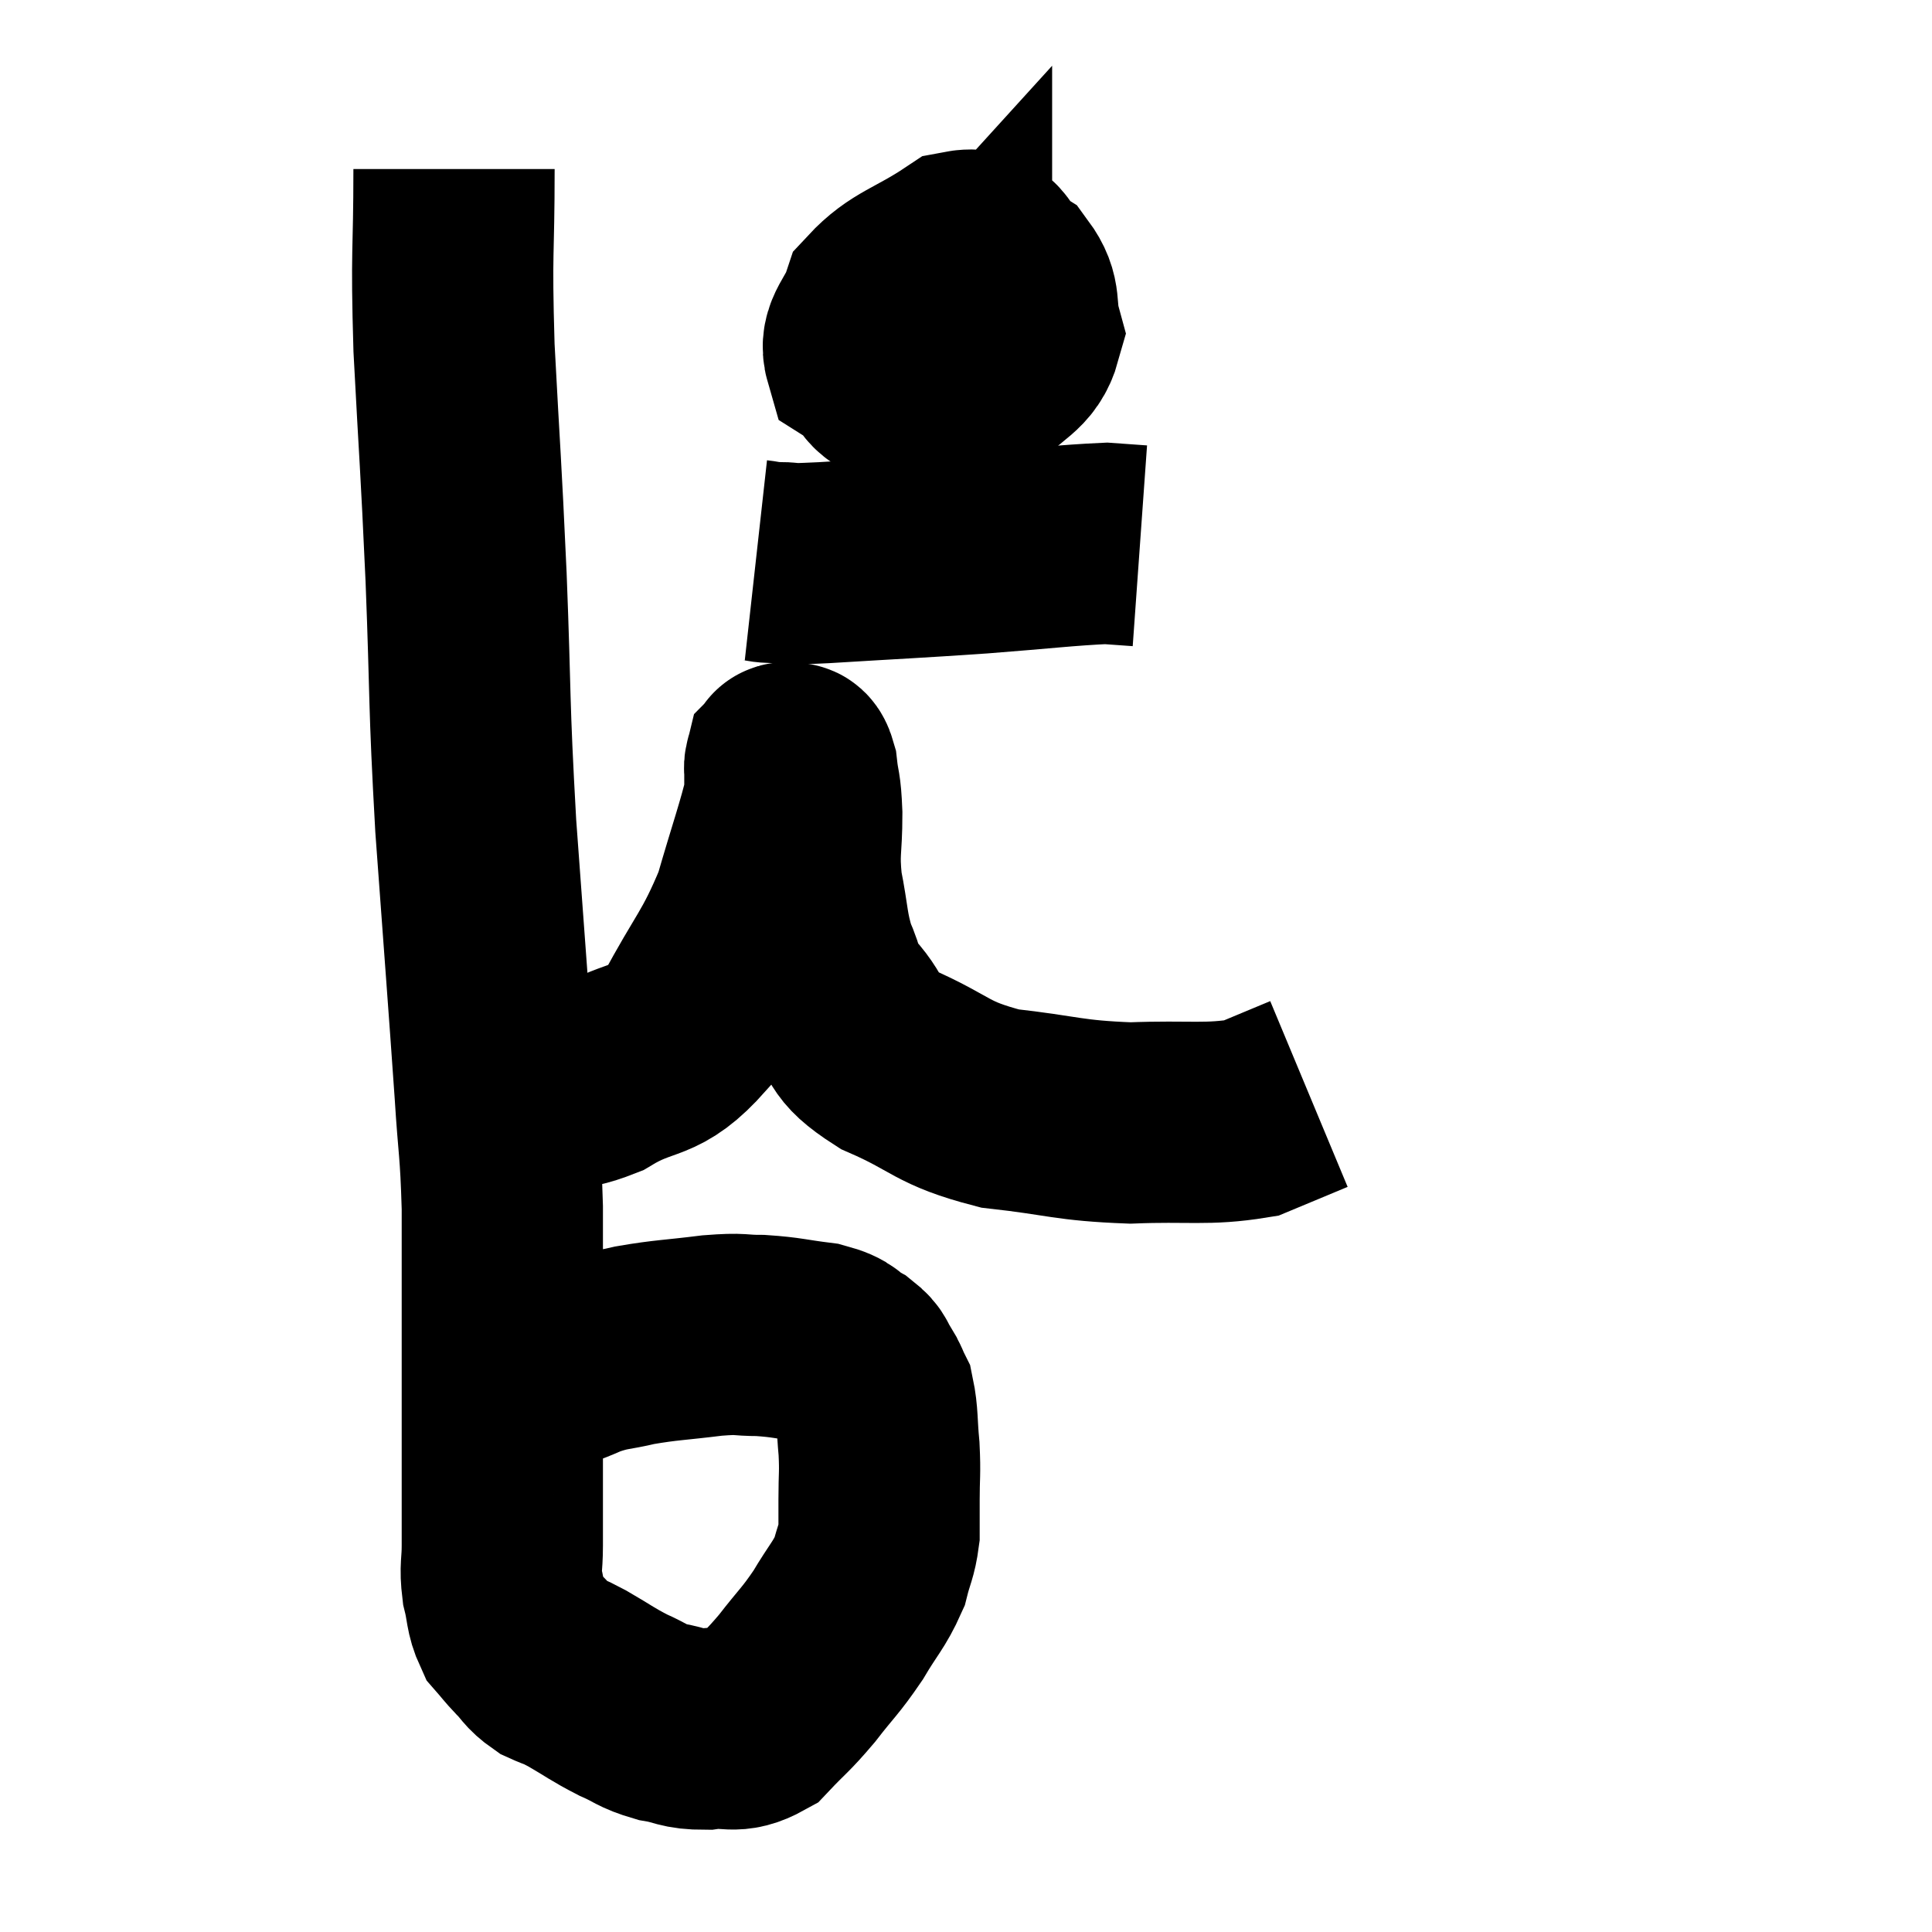 <svg width="48" height="48" viewBox="0 0 48 48" xmlns="http://www.w3.org/2000/svg"><path d="M 11.28 4.2 C 11.28 6.42, 11.205 6.105, 11.28 8.64 C 11.43 11.49, 11.445 11.37, 11.58 14.34 C 11.7 17.43, 11.64 17.325, 11.82 20.52 C 12.06 23.82, 12.135 24.75, 12.3 27.12 C 12.39 28.56, 12.435 28.485, 12.48 30 C 12.48 31.59, 12.48 31.8, 12.48 33.18 C 12.48 34.35, 12.48 34.215, 12.48 35.52 C 12.48 36.96, 12.48 37.425, 12.48 38.4 C 12.48 38.91, 12.42 38.925, 12.48 39.42 C 12.6 39.9, 12.555 40.02, 12.72 40.38 C 12.93 40.62, 12.9 40.605, 13.14 40.86 C 13.41 41.13, 13.38 41.19, 13.68 41.4 C 14.01 41.55, 13.89 41.46, 14.34 41.7 C 14.91 42.03, 14.955 42.09, 15.48 42.36 C 15.96 42.57, 15.93 42.63, 16.44 42.78 C 16.98 42.87, 16.935 42.96, 17.52 42.96 C 18.15 42.87, 18.21 43.095, 18.78 42.78 C 19.29 42.24, 19.29 42.3, 19.8 41.7 C 20.31 41.04, 20.37 41.04, 20.82 40.38 C 21.21 39.72, 21.345 39.63, 21.6 39.06 C 21.72 38.58, 21.78 38.55, 21.84 38.1 C 21.84 37.68, 21.84 37.785, 21.84 37.26 C 21.84 36.63, 21.87 36.63, 21.84 36 C 21.78 35.37, 21.81 35.175, 21.72 34.74 C 21.6 34.5, 21.63 34.5, 21.48 34.26 C 21.3 34.02, 21.405 34.005, 21.12 33.78 C 20.73 33.57, 20.895 33.51, 20.34 33.36 C 19.62 33.27, 19.56 33.225, 18.9 33.18 C 18.3 33.18, 18.48 33.12, 17.7 33.18 C 16.74 33.3, 16.575 33.285, 15.78 33.42 C 15.15 33.57, 15.135 33.51, 14.52 33.72 C 13.92 33.99, 13.83 33.96, 13.32 34.26 C 12.9 34.59, 12.735 34.71, 12.48 34.92 C 12.39 35.01, 12.345 35.055, 12.3 35.1 C 12.3 35.1, 12.345 35.07, 12.3 35.1 L 12.12 35.22" fill="none" stroke="black" stroke-width="5"></path><path d="M 12.6 27 C 12.9 27, 12.63 27.045, 13.2 27 C 14.04 26.91, 13.89 27.21, 14.88 26.82 C 16.02 26.13, 16.2 26.52, 17.16 25.44 C 17.94 23.97, 18.135 23.91, 18.72 22.5 C 19.11 21.15, 19.305 20.625, 19.5 19.8 C 19.5 19.5, 19.5 19.395, 19.5 19.2 C 19.5 19.11, 19.485 19.08, 19.5 19.02 C 19.53 18.99, 19.485 18.93, 19.56 18.96 C 19.68 19.05, 19.71 18.825, 19.8 19.14 C 19.86 19.68, 19.89 19.5, 19.92 20.22 C 19.92 21.12, 19.83 21.12, 19.92 22.02 C 20.1 22.92, 20.055 23.085, 20.28 23.82 C 20.55 24.39, 20.37 24.33, 20.82 24.96 C 21.45 25.65, 21.075 25.695, 22.08 26.34 C 23.46 26.94, 23.34 27.15, 24.84 27.54 C 26.46 27.72, 26.52 27.84, 28.08 27.9 C 29.58 27.84, 29.97 27.96, 31.08 27.78 C 31.8 27.48, 32.16 27.33, 32.52 27.18 C 32.52 27.18, 32.52 27.18, 32.52 27.18 L 32.52 27.18" fill="none" stroke="black" stroke-width="5"></path><path d="M 23.58 6.96 C 23.19 7.29, 23.04 7.125, 22.8 7.62 C 22.71 8.28, 22.575 8.46, 22.62 8.94 C 22.8 9.24, 22.56 9.39, 22.98 9.54 C 23.64 9.54, 23.7 9.855, 24.3 9.54 C 24.84 8.91, 25.2 8.925, 25.38 8.28 C 25.2 7.62, 25.395 7.47, 25.02 6.96 C 24.45 6.6, 24.66 6.09, 23.88 6.24 C 22.89 6.9, 22.5 6.915, 21.9 7.56 C 21.69 8.19, 21.345 8.355, 21.48 8.82 C 21.96 9.12, 21.9 9.6, 22.44 9.42 C 23.04 8.76, 23.34 8.43, 23.64 8.1 C 23.64 8.1, 23.64 8.145, 23.64 8.1 C 23.64 8.01, 23.625 7.995, 23.64 7.92 C 23.67 7.86, 23.61 7.89, 23.7 7.8 C 23.85 7.68, 23.925 7.62, 24 7.56 L 24 7.56" fill="none" stroke="black" stroke-width="5"></path><path d="M 18.78 13.92 C 19.05 13.95, 18.9 13.965, 19.32 13.98 C 19.89 13.98, 19.2 14.04, 20.46 13.98 C 22.41 13.86, 22.605 13.86, 24.36 13.74 C 25.92 13.62, 26.49 13.545, 27.48 13.5 L 28.32 13.56" fill="none" stroke="black" stroke-width="5"></path></svg>